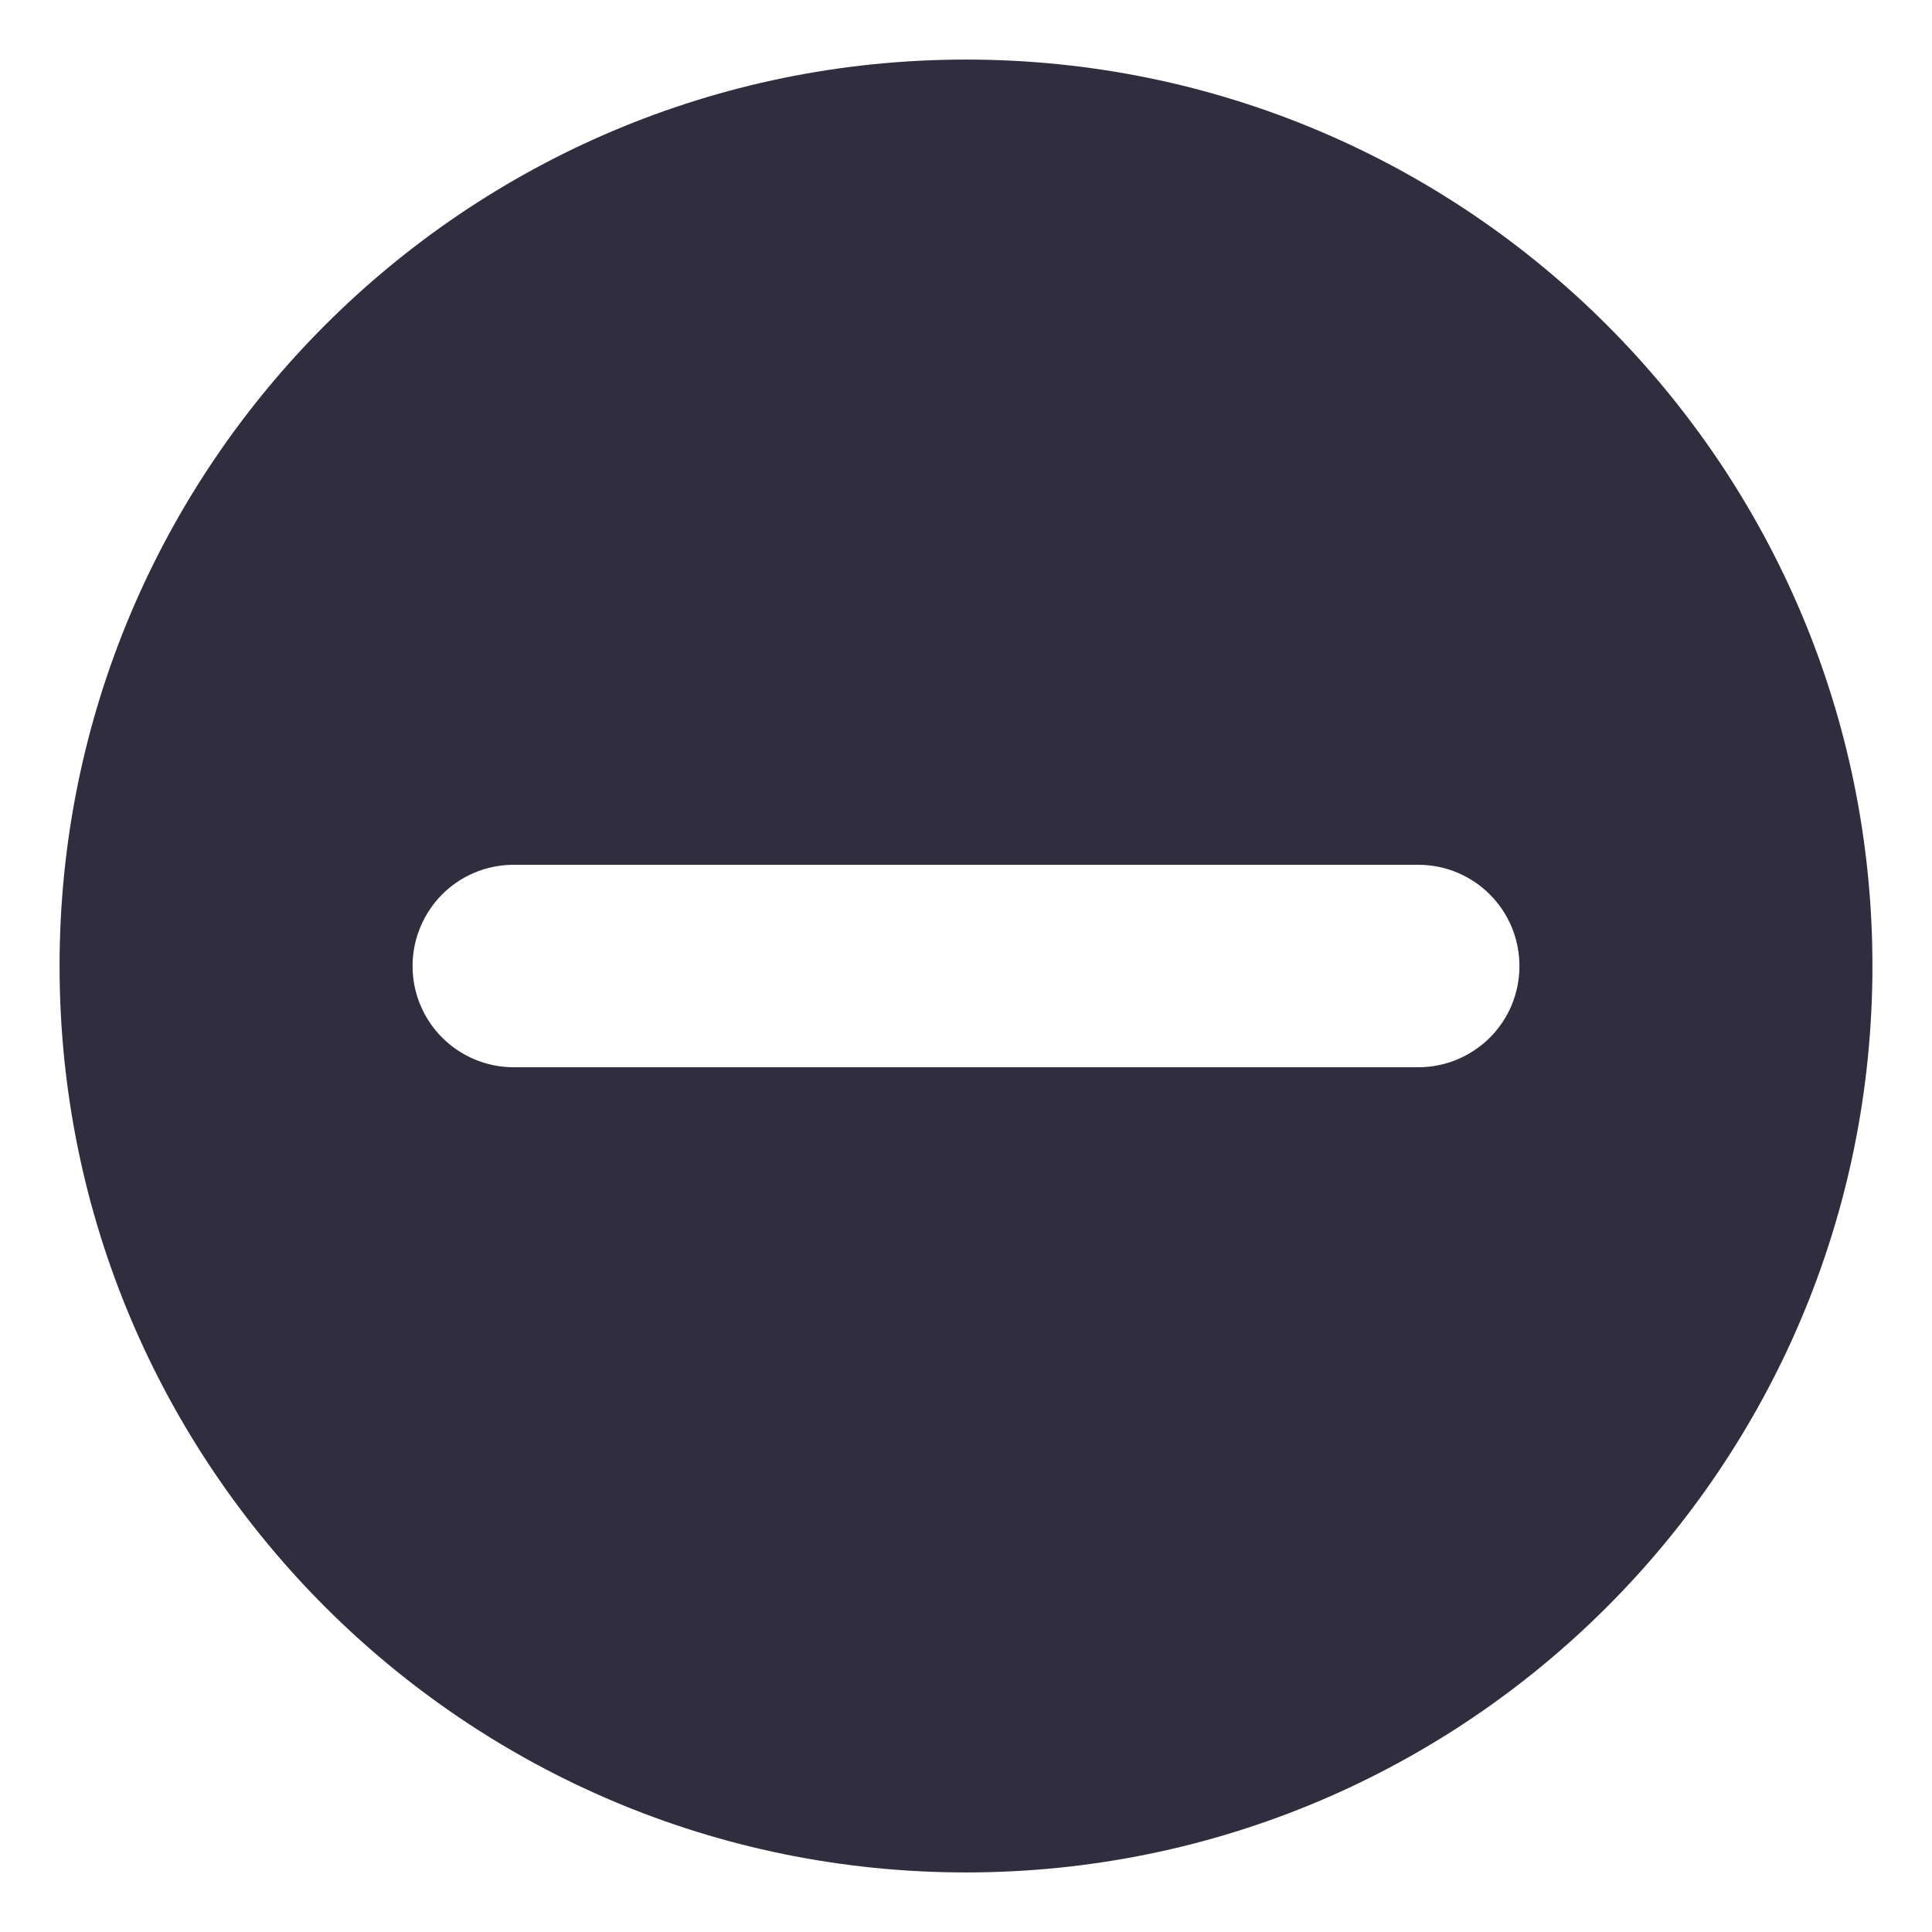 <svg version="1.1" id="Layer_1" xmlns="http://www.w3.org/2000/svg" xmlns:xlink="http://www.w3.org/1999/xlink" x="0px" y="0px" width="125px" height="125px" viewBox="0 0 96 96" enable-background="new 0 0 96 96" xml:space="preserve" fill="#2f2d3e">
	<path fill-rule="evenodd" clip-rule="evenodd" d="M48,2.96C23.13,2.96,2.96,23.13,2.96,48S23.13,93.04,48,93.04
				c24.88,0,45.04-20.17,45.04-45.04S72.88,2.96,48,2.96z M74.03,51.56c-0.92,0.91-2.17,1.471-3.561,1.471h-7.35H25.53
				c-2.78,0-5.03-2.25-5.03-5.03c0-1.39,0.57-2.65,1.47-3.56c0.91-0.91,2.17-1.47,3.56-1.47h44.94c2.78,0,5.03,2.25,5.03,5.03
				C75.5,49.39,74.94,50.65,74.03,51.56z" />
</svg>
